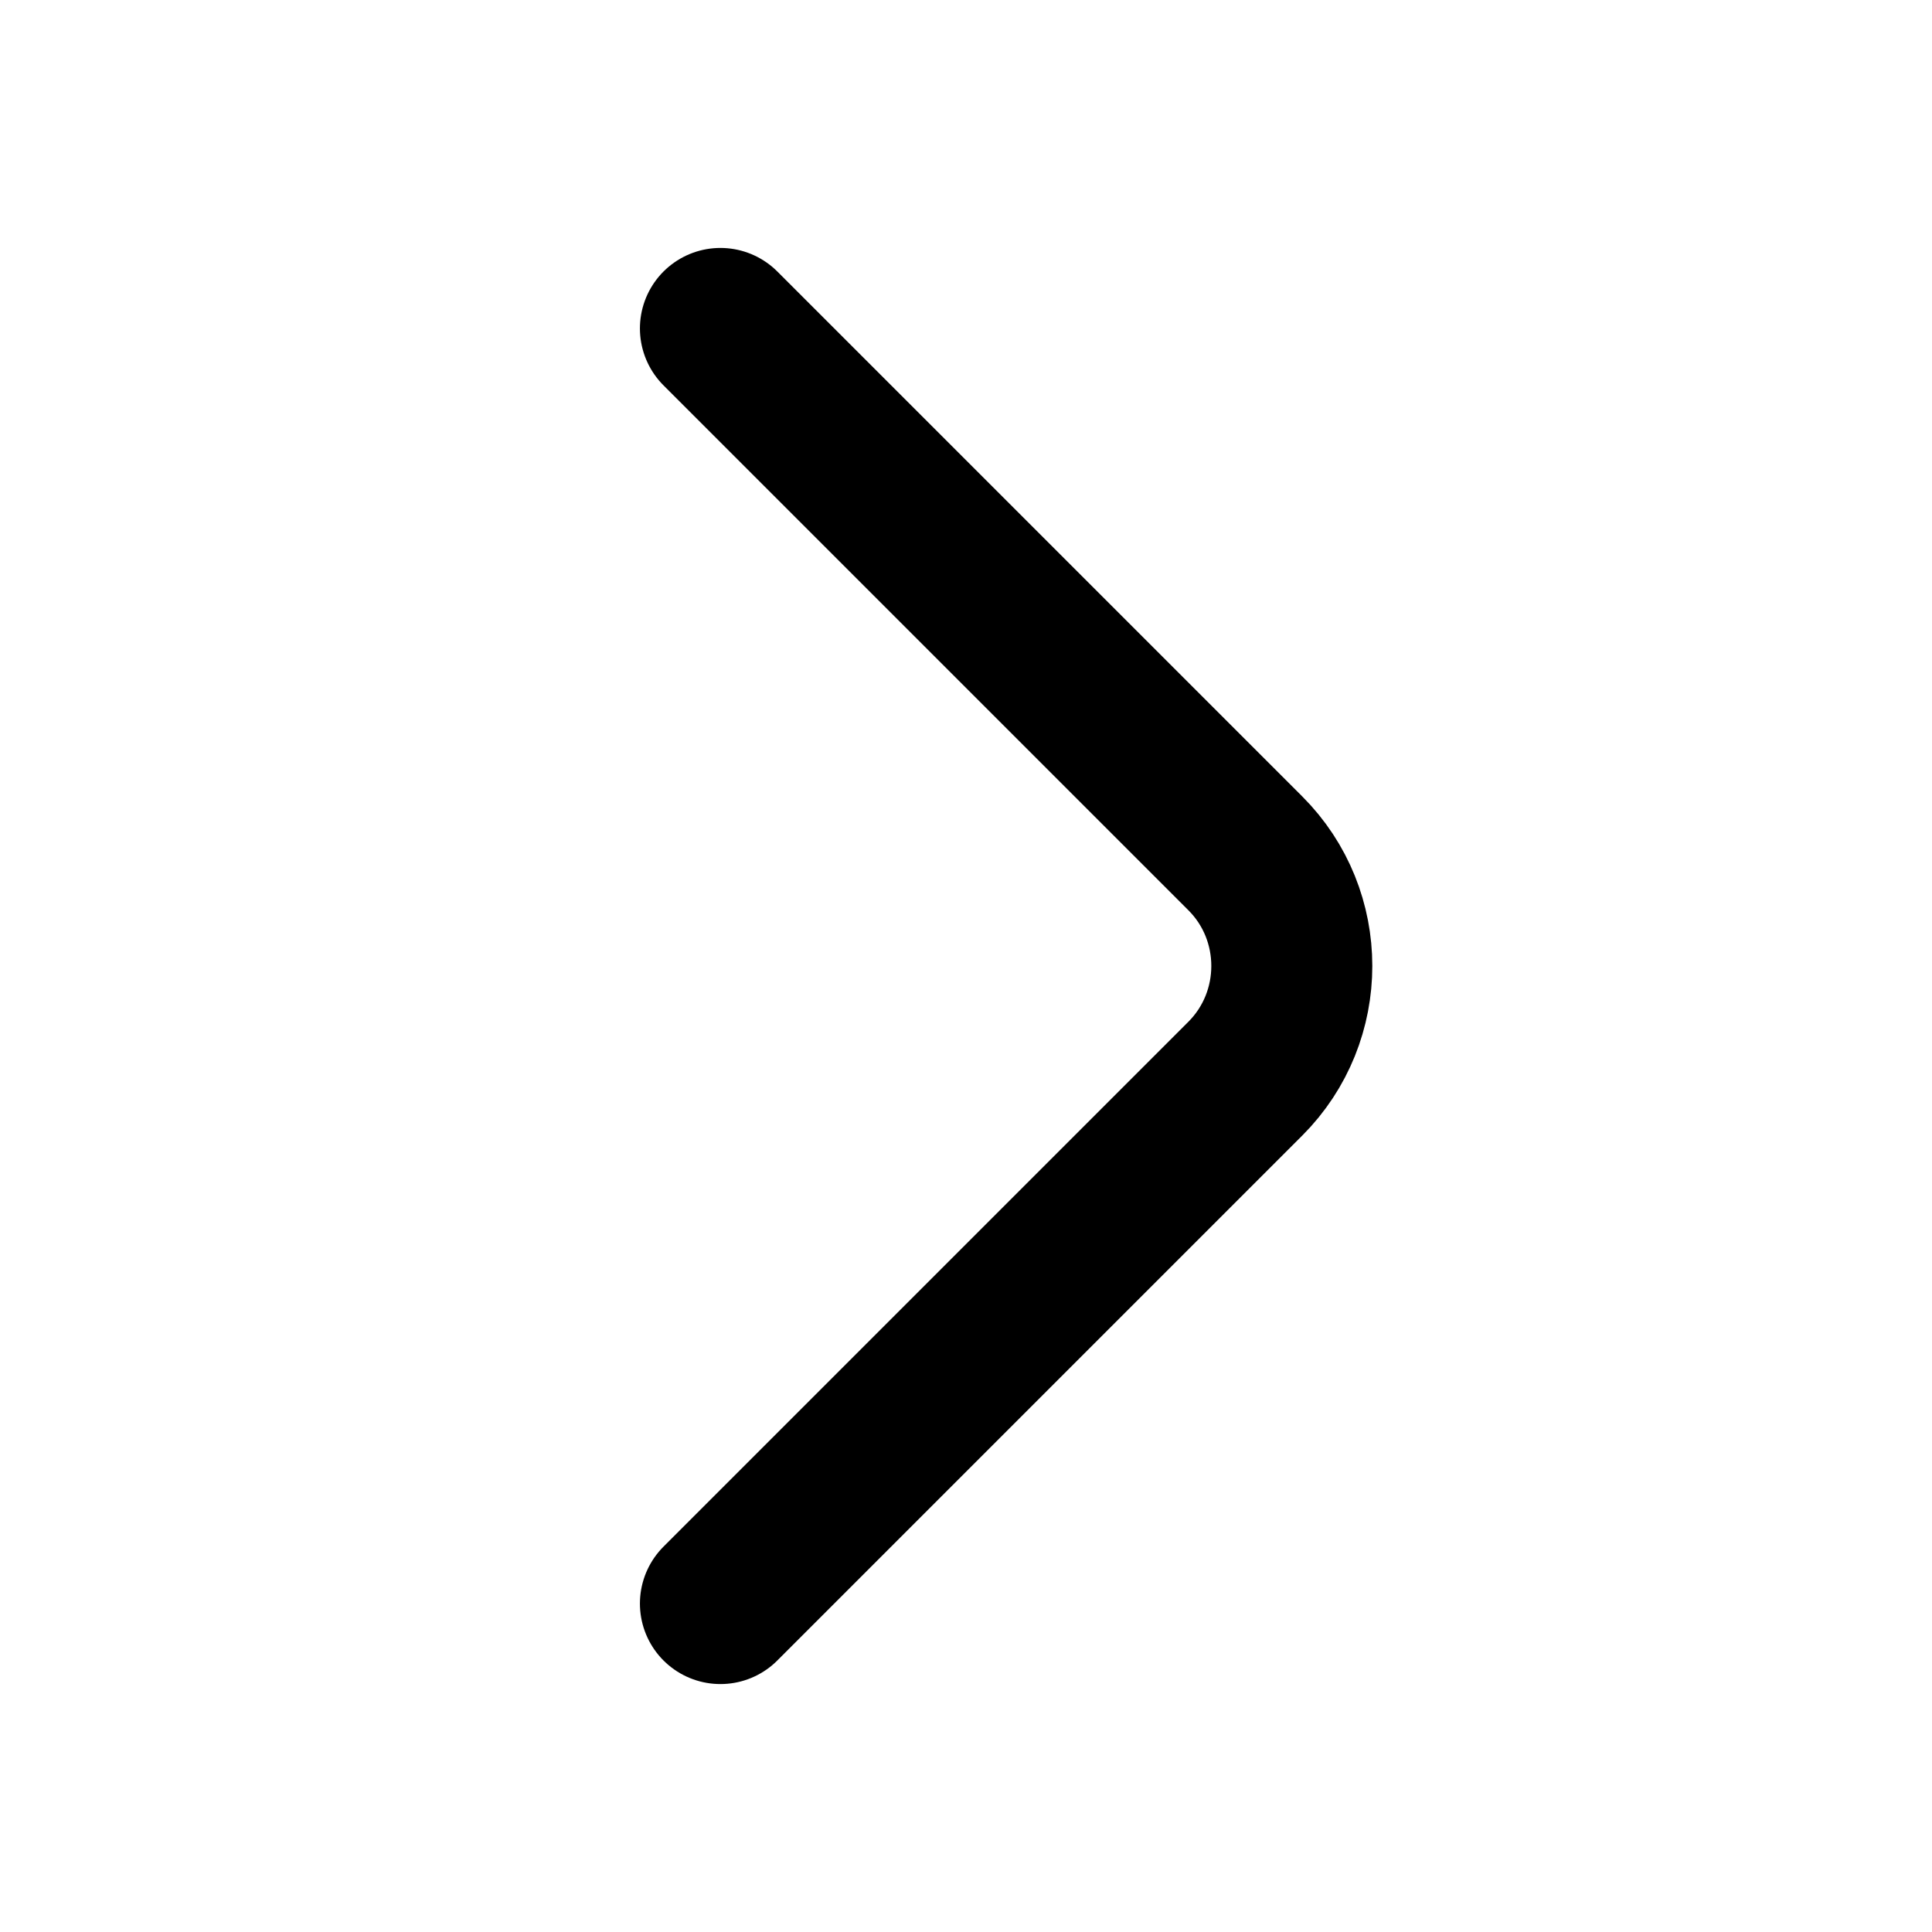 <svg width="18" height="18" viewBox="0 0 18 18" fill="none" xmlns="http://www.w3.org/2000/svg">
<path d="M6.712 3.06L11.602 7.95C12.18 8.527 12.18 9.472 11.602 10.05L6.712 14.94" stroke="black" stroke-width="1.5" stroke-miterlimit="10" stroke-linecap="round" stroke-linejoin="round"/>
</svg>
